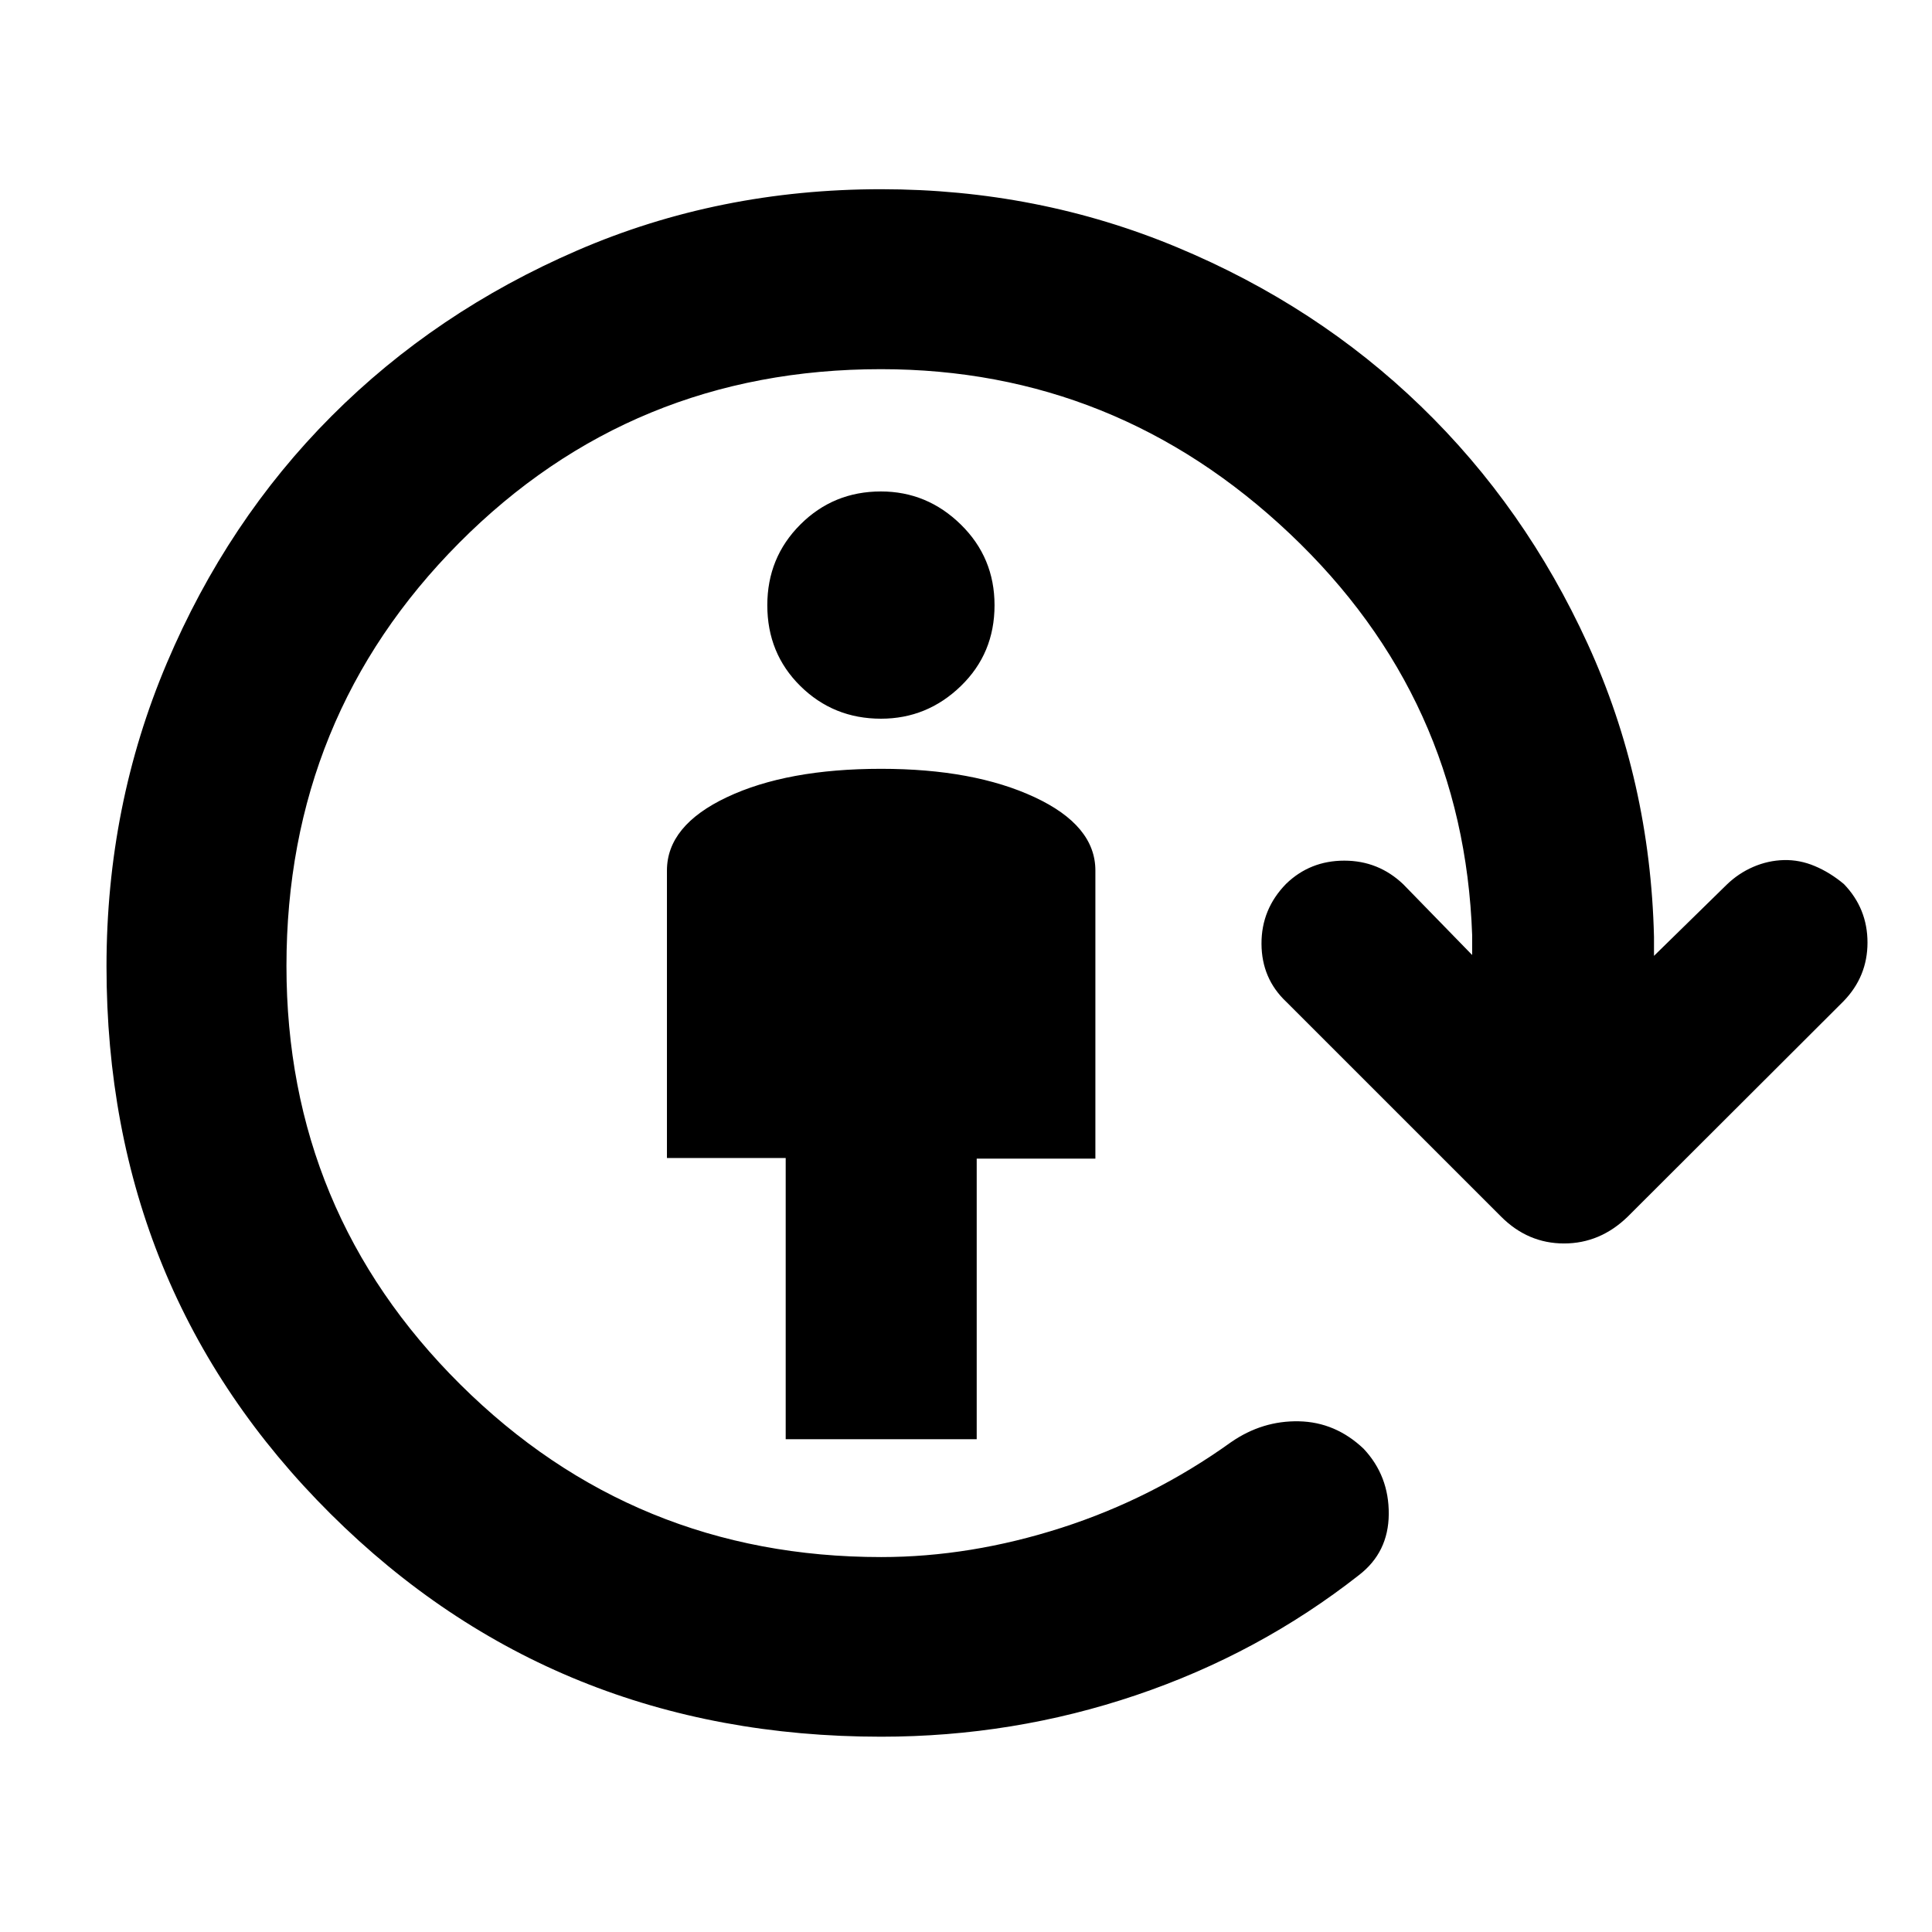 <svg xmlns="http://www.w3.org/2000/svg" height="40" viewBox="0 -960 960 960" width="40"><path d="M390.41-244.87V-384.6H331.4v-142.84q0-22.36 29.83-36.45 29.82-14.09 76.57-14.09 46.02 0 76.26 14.09 30.23 14.09 30.23 36.45v143.16h-58.97v139.41h-94.91Zm47.35-358.01q-23.6 0-40.05-16.22-16.44-16.21-16.44-40.16 0-23.71 16.43-40.12 16.44-16.42 40.02-16.42 22.92 0 39.69 16.42 16.77 16.41 16.77 40.12 0 23.95-16.75 40.16-16.74 16.22-39.67 16.22Zm.04 505.84q-162.22 0-273.55-110.74Q52.92-318.53 52.92-479.82q0-79.99 29.99-150.72 30-70.74 81.77-122.64 51.78-51.91 122.11-82.35 70.32-30.45 151.01-30.45 77.97 0 147.26 28.93 69.3 28.92 121.03 78.97 51.74 50.05 82.83 118.02 31.09 67.97 32.94 145.61v9.41l36.08-35.32q5.84-5.68 13.22-8.88 7.38-3.19 15.22-3.39 7.84-.2 15.39 2.98 7.56 3.17 14.46 8.94 11.72 12.16 11.72 29.06 0 16.89-11.91 29.16L808.8-355.44q-13.71 13.31-31.64 13.31-17.94 0-31.25-13.31L639.09-462.25q-12.18-11.51-12.26-28.76-.08-17.26 12.26-29.85 11.9-11.49 28.88-11.49 16.97 0 29.31 11.75l34.23 35.14v-9.84q-4.14-117.69-90.57-199.47-86.43-81.79-203.22-81.79-123.73 0-209.56 86.3-85.82 86.31-85.82 210.26 0 122.14 86.37 207.92 86.37 85.78 209.16 85.78 44.28 0 89.57-14.55 45.28-14.56 84.29-42.56 15.52-10.73 33.69-10.35 18.17.38 32.15 13.63 12.63 13.44 12.5 32.47-.13 19.03-14.83 30.33-49.71 39.02-110.73 59.65-61.02 20.64-126.71 20.64Z"/></svg>